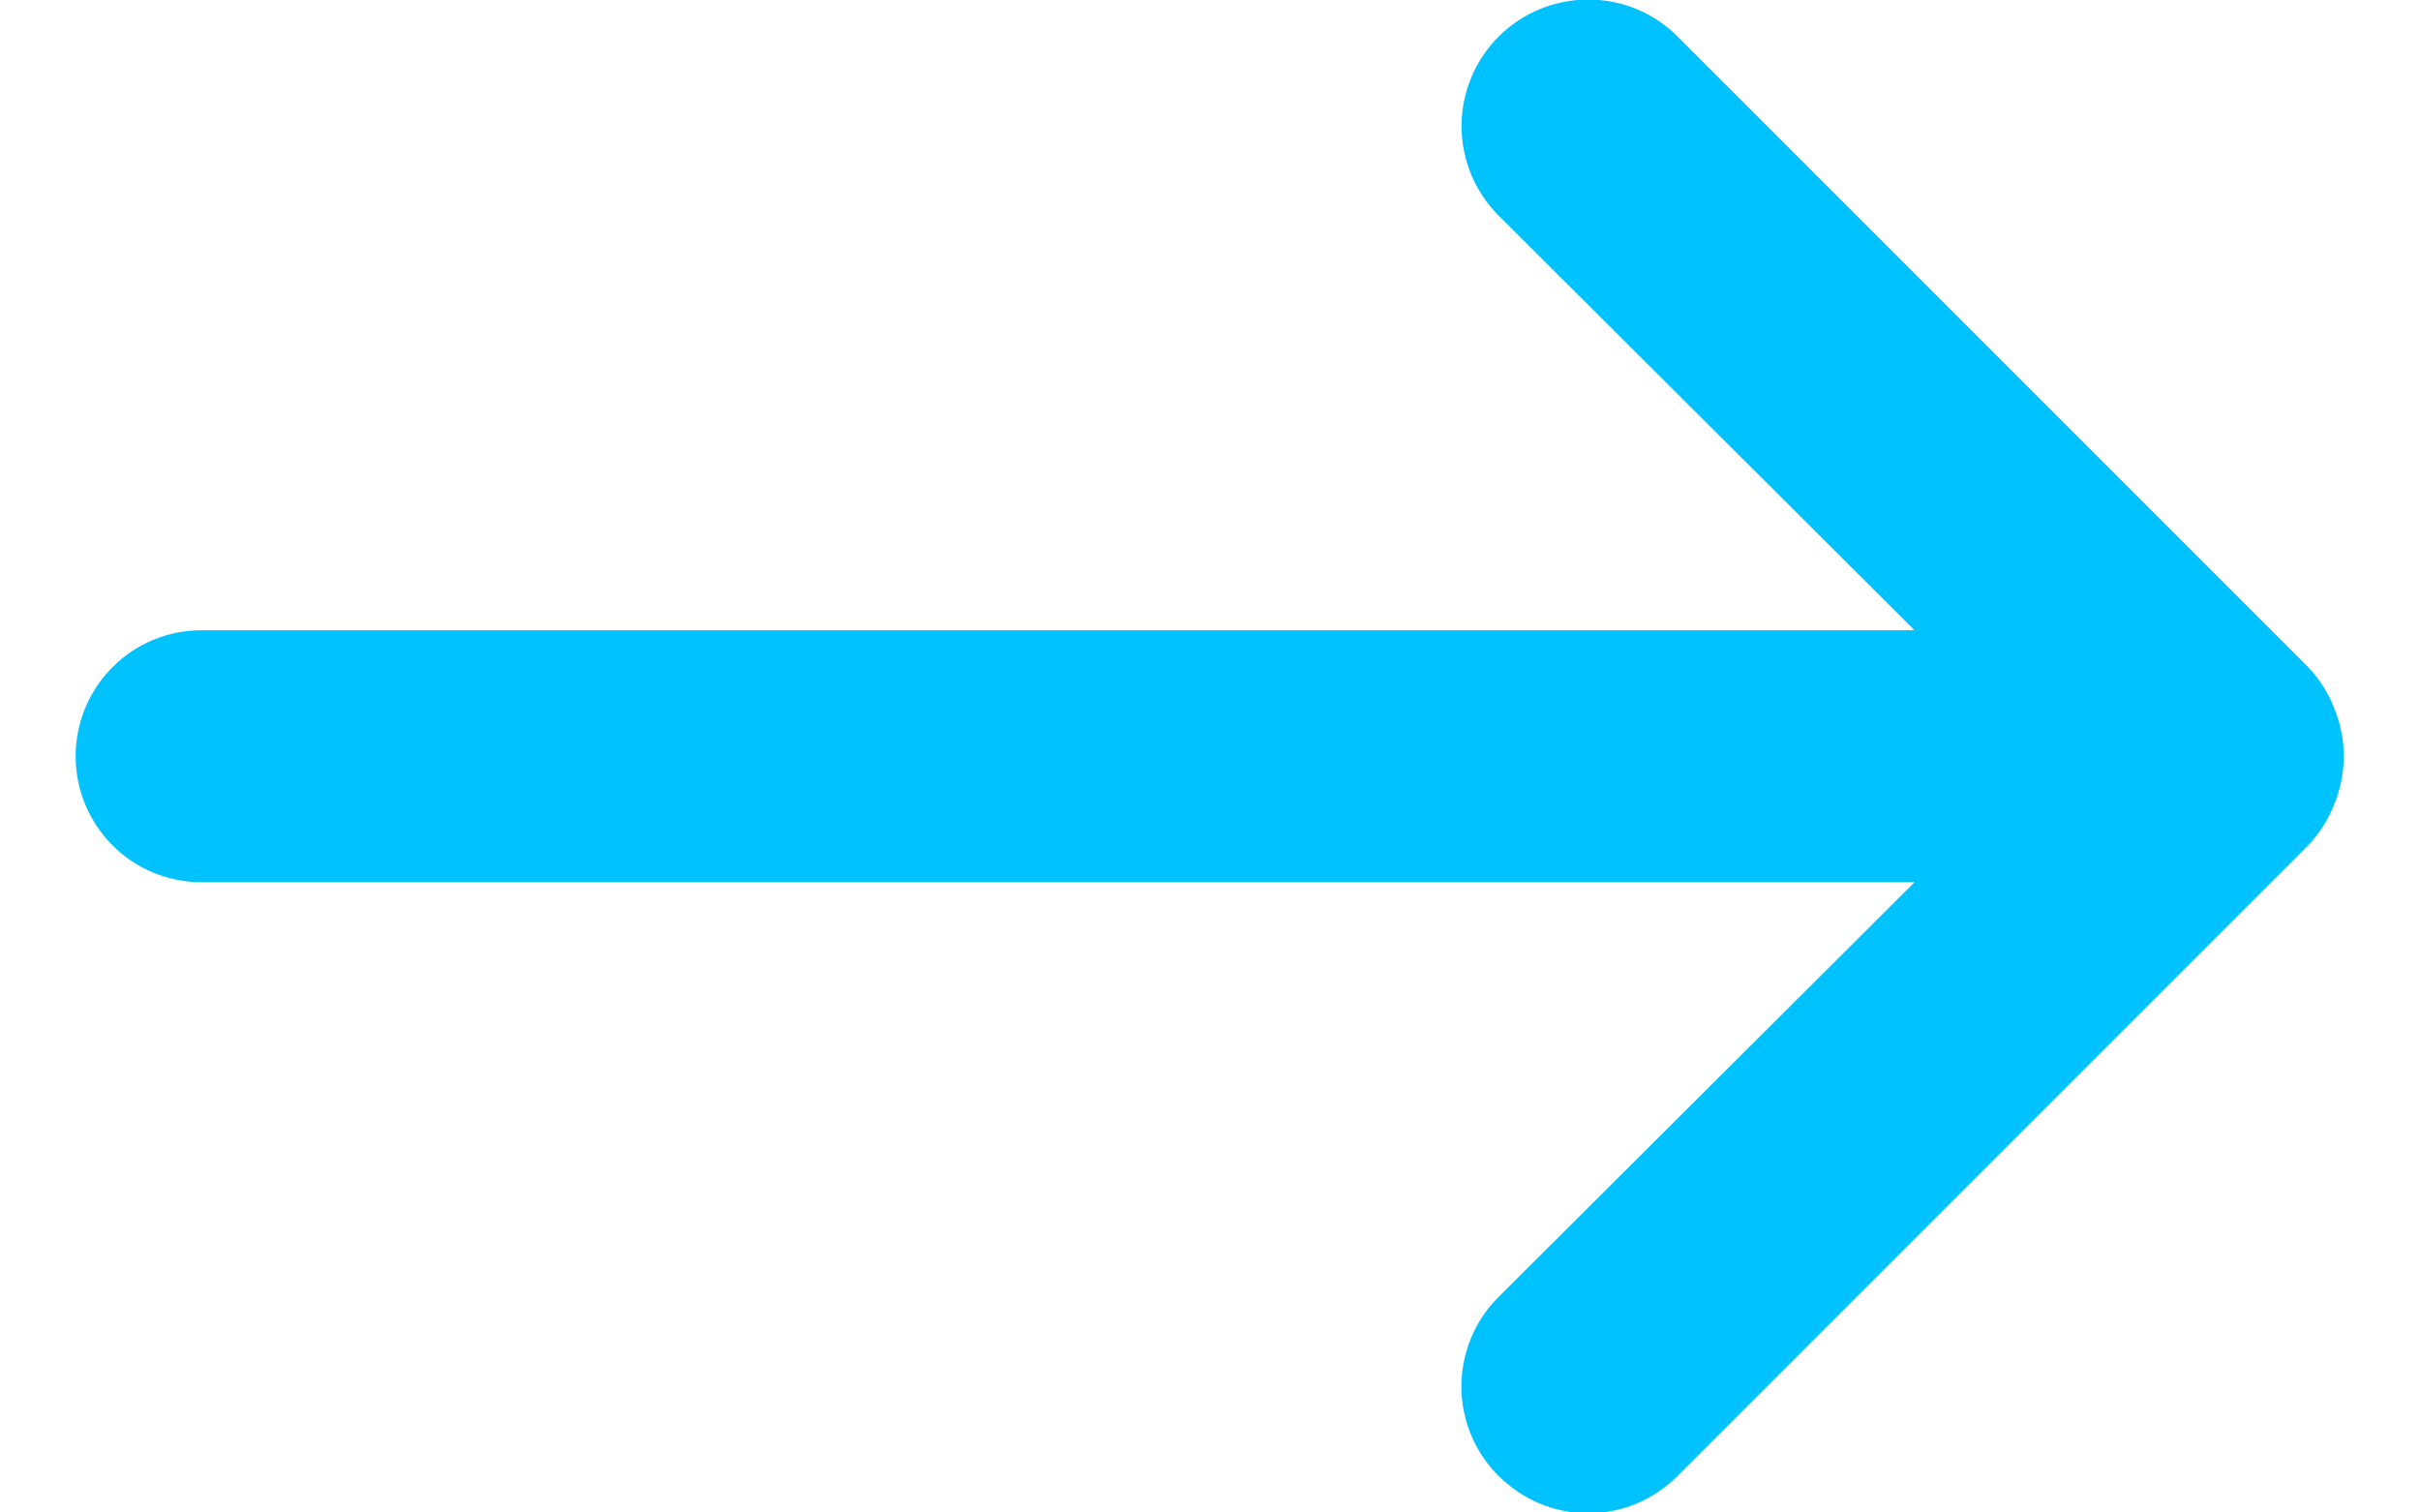 <svg width="16" height="10" viewBox="0 0 16 10" fill="none" xmlns="http://www.w3.org/2000/svg">
<path d="M15.433 4.683C15.394 4.581 15.334 4.488 15.258 4.408L11.092 0.242C11.014 0.164 10.922 0.102 10.82 0.06C10.719 0.018 10.61 -0.003 10.5 -0.003C10.278 -0.003 10.065 0.085 9.908 0.242C9.831 0.319 9.769 0.412 9.727 0.513C9.685 0.615 9.663 0.723 9.663 0.833C9.663 1.055 9.751 1.268 9.908 1.425L12.658 4.167H1.333C1.112 4.167 0.9 4.254 0.744 4.411C0.588 4.567 0.5 4.779 0.5 5C0.5 5.221 0.588 5.433 0.744 5.589C0.9 5.746 1.112 5.833 1.333 5.833H12.658L9.908 8.575C9.83 8.652 9.768 8.745 9.726 8.846C9.684 8.948 9.662 9.057 9.662 9.167C9.662 9.277 9.684 9.386 9.726 9.487C9.768 9.589 9.83 9.681 9.908 9.758C9.986 9.836 10.078 9.898 10.18 9.941C10.281 9.983 10.39 10.005 10.5 10.005C10.61 10.005 10.719 9.983 10.82 9.941C10.922 9.898 11.014 9.836 11.092 9.758L15.258 5.592C15.334 5.512 15.394 5.419 15.433 5.317C15.517 5.114 15.517 4.886 15.433 4.683Z" fill="#00C2FF"/>
</svg>
